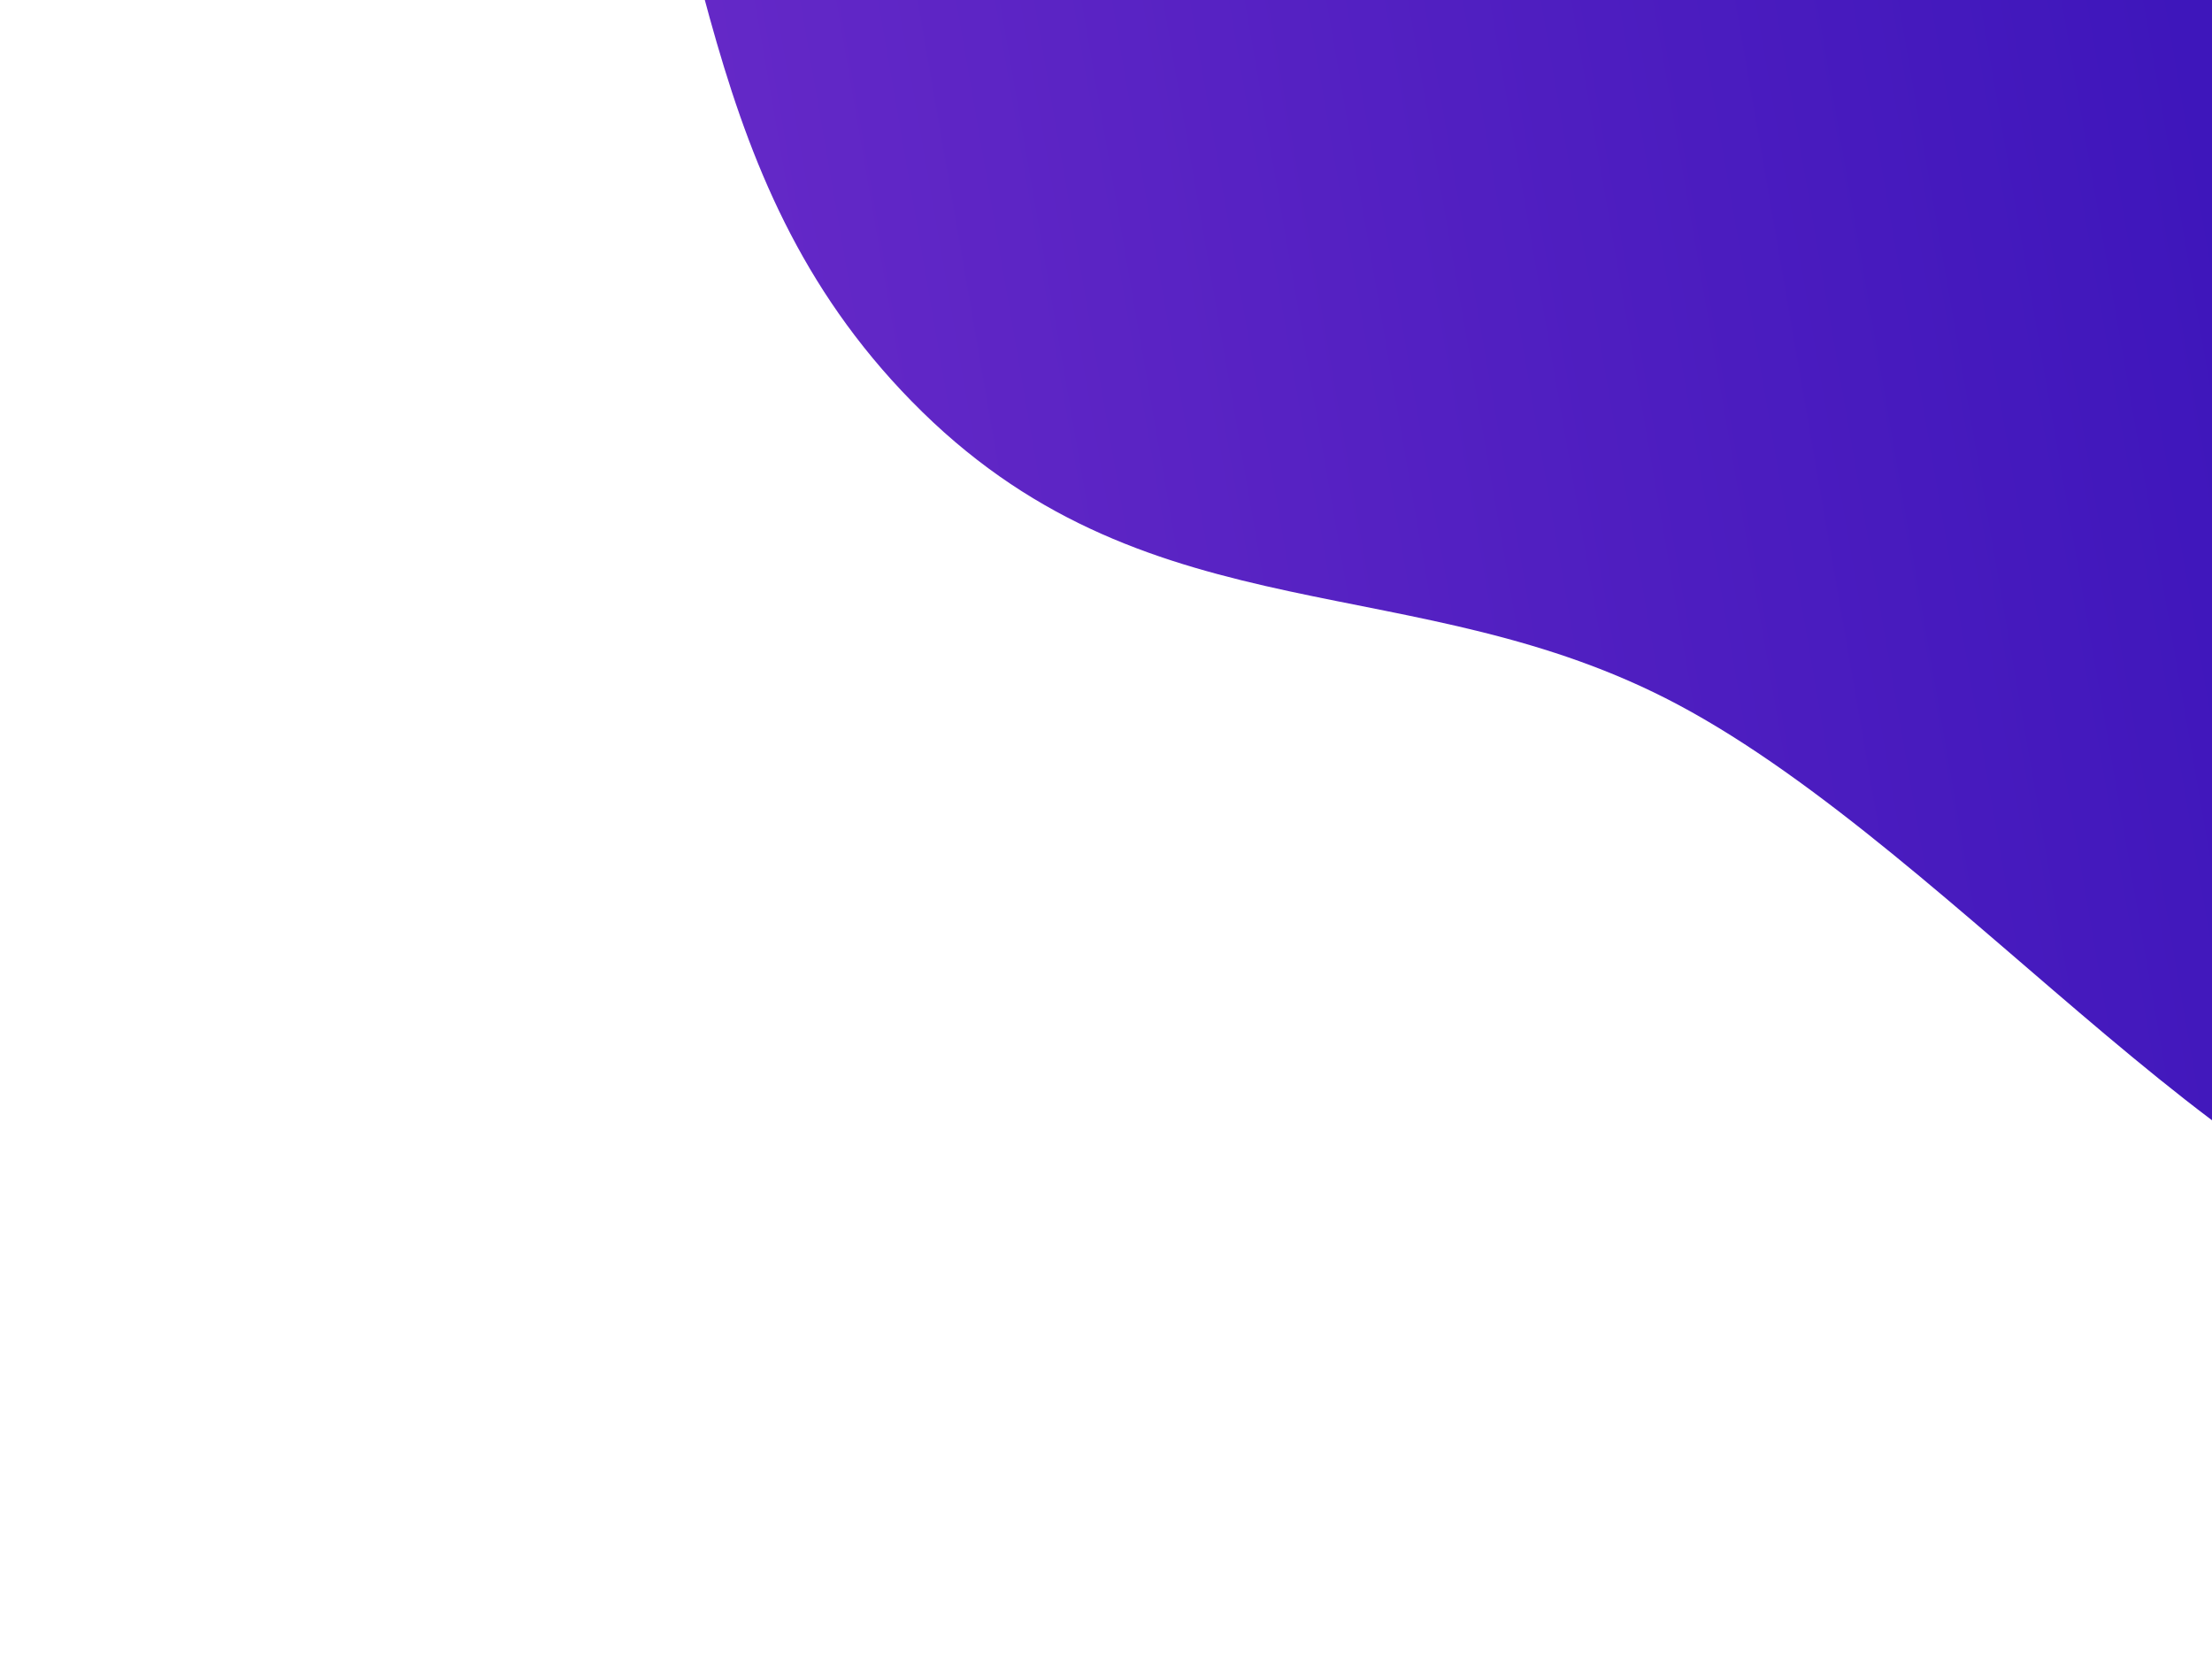 <svg width="1440" height="1076" viewBox="0 0 1440 1076" fill="none" xmlns="http://www.w3.org/2000/svg">
<g filter="url(#filter0_i)">
<path fill-rule="evenodd" clip-rule="evenodd" d="M600.421 264.14C450.42 117.316 463.983 -63.699 389.433 -233.28C317.752 -396.332 179.368 -570.042 170.688 -713.379C161.58 -863.761 213.278 -997.192 341.523 -1024.37C466.616 -1050.88 673.184 -863.592 820.215 -851.029C1007.17 -835.053 1083.31 -1081.91 1292.31 -943.125C1493.91 -809.264 1445.83 -538.843 1591.56 -338.839C1743.42 -130.426 2089.23 12.327 2135.81 214.514C2181.99 415.006 1867.14 338.316 1773.05 449.013C1691.95 544.416 1781.97 809.718 1628.83 810.967C1473.08 812.237 1276.78 552.732 1092.16 454.566C922.342 364.272 751.228 411.755 600.421 264.14Z" fill="url(#paint0_linear)"/>
</g>
<defs>
<filter id="filter0_i" x="-192.384" y="-1486.62" width="2550.41" height="2565.78" filterUnits="userSpaceOnUse" color-interpolation-filters="sRGB">
<feFlood flood-opacity="0" result="BackgroundImageFix"/>
<feBlend mode="normal" in="SourceGraphic" in2="BackgroundImageFix" result="shape"/>
<feColorMatrix in="SourceAlpha" type="matrix" values="0 0 0 0 0 0 0 0 0 0 0 0 0 0 0 0 0 0 127 0" result="hardAlpha"/>
<feOffset dy="4"/>
<feGaussianBlur stdDeviation="15"/>
<feComposite in2="hardAlpha" operator="arithmetic" k2="-1" k3="1"/>
<feColorMatrix type="matrix" values="0 0 0 0 0 0 0 0 0 0 0 0 0 0 0 0 0 0 0.5 0"/>
<feBlend mode="normal" in2="shape" result="effect1_innerShadow"/>
</filter>
<linearGradient id="paint0_linear" x1="1403.67" y1="-107.905" x2="319.707" y2="80.128" gradientUnits="userSpaceOnUse">
<stop stop-color="#3E16BB"/>
<stop offset="1" stop-color="#6A2BC9"/>
</linearGradient>
</defs>
</svg>

